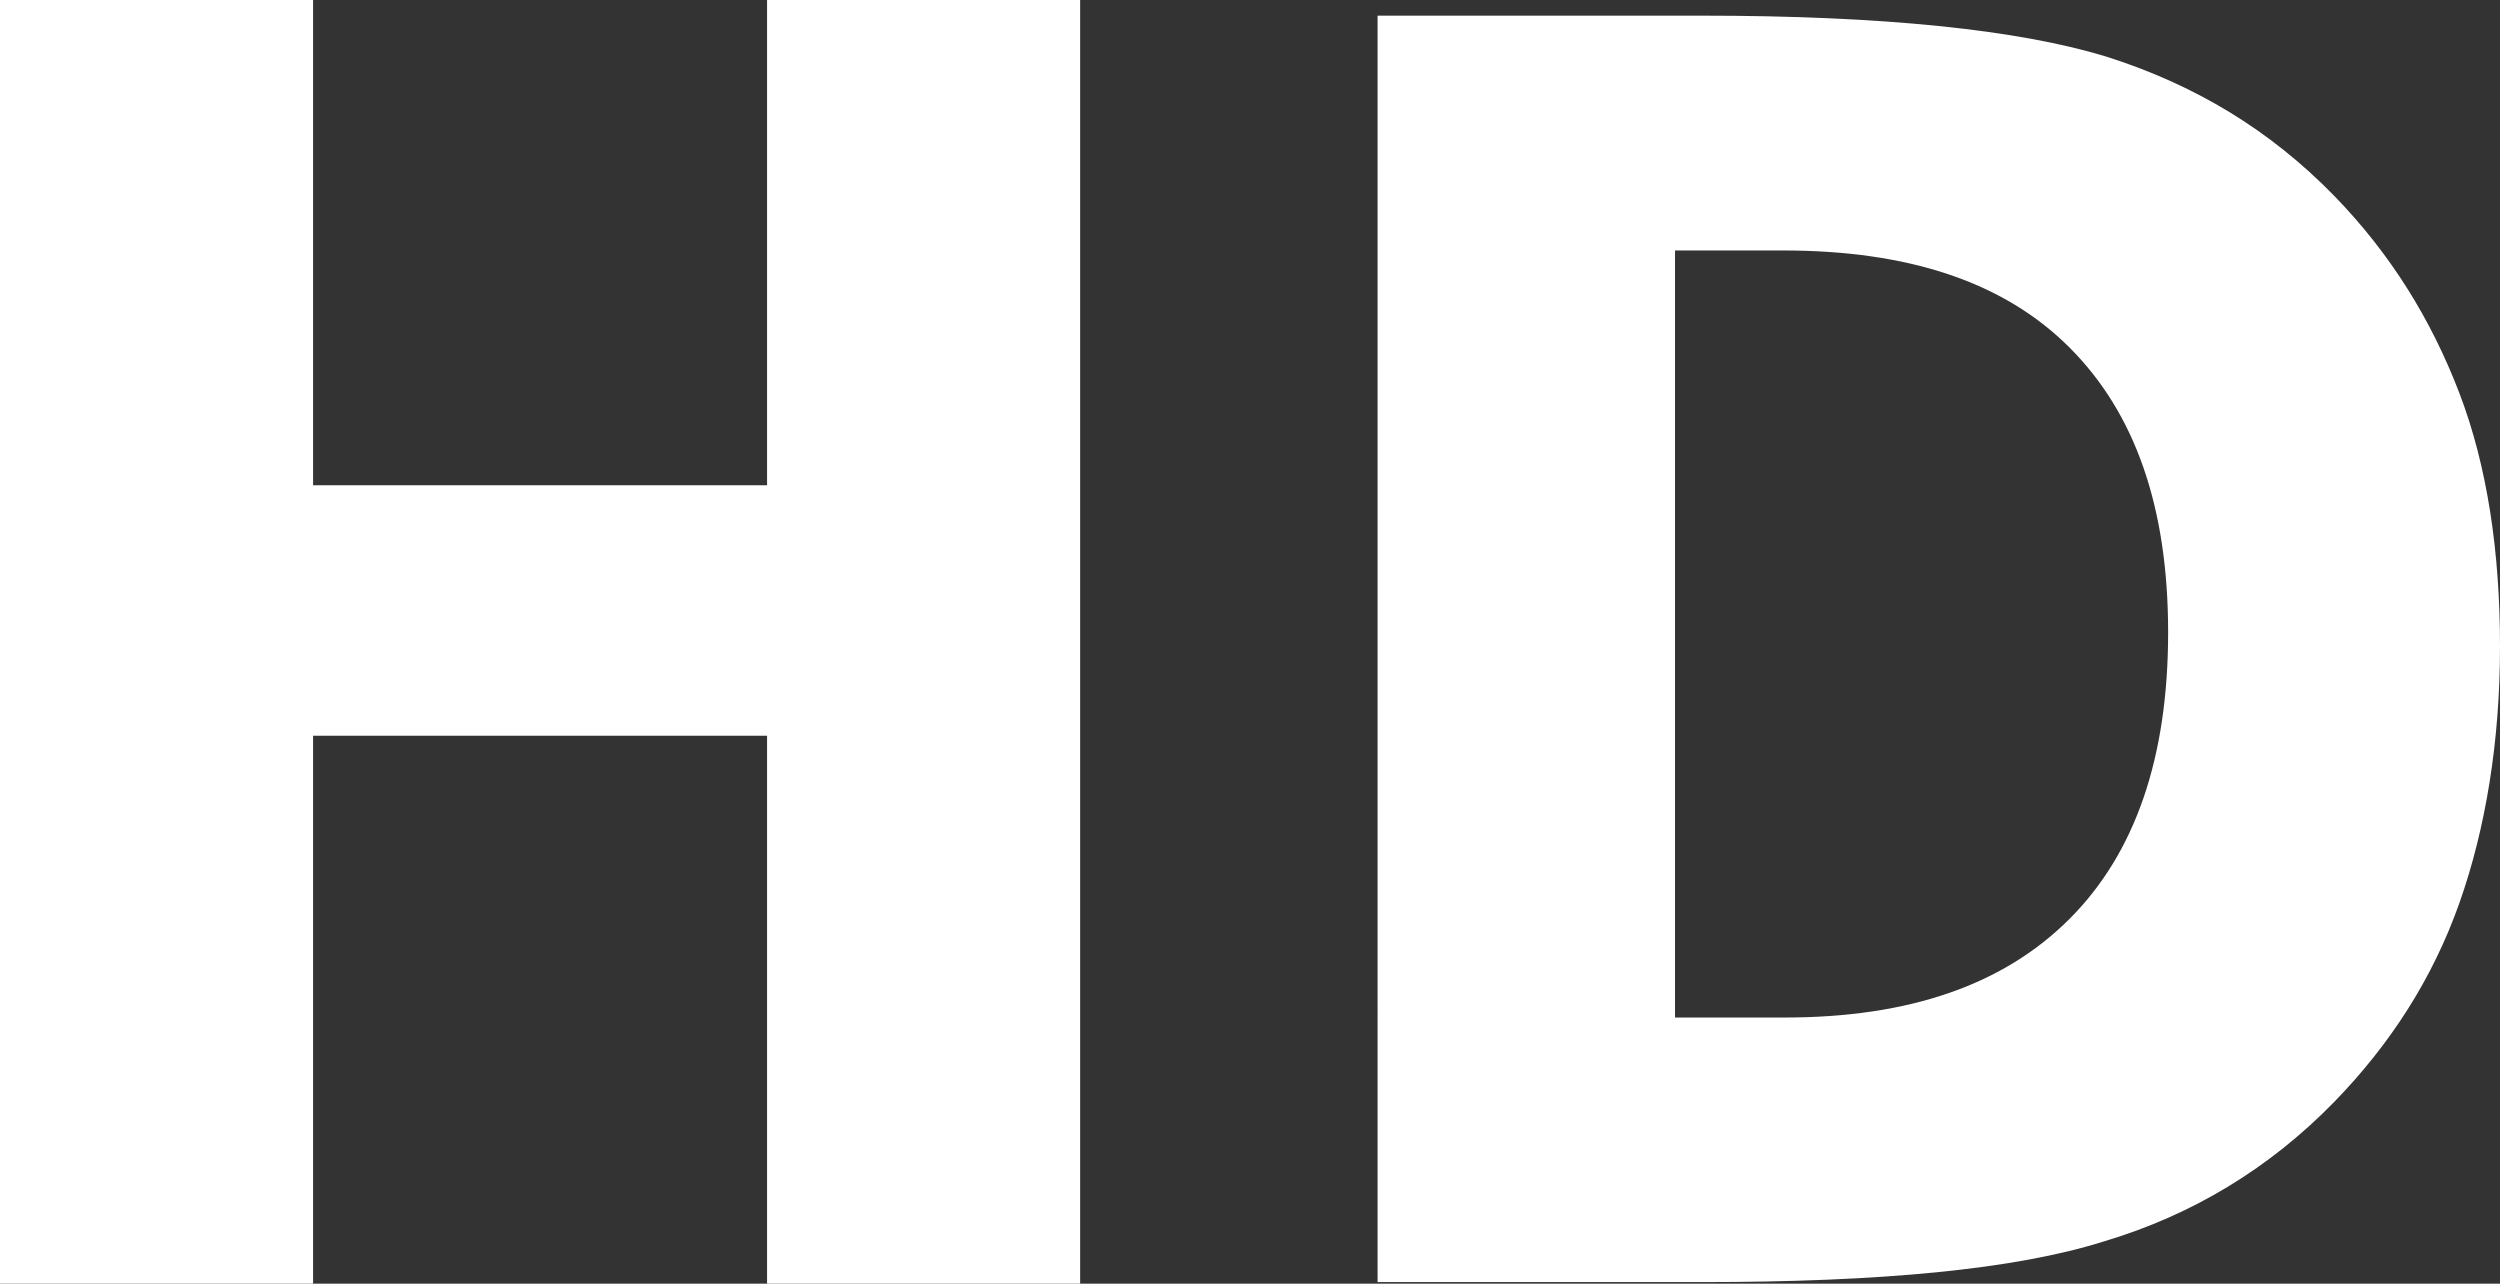 <?xml version="1.0" encoding="UTF-8" ?>
<svg xmlns="http://www.w3.org/2000/svg" viewBox="0 0 159.7 82">
  <rect x="0" y="0" width="159.7" height="82" fill="#333333" stroke="none"/>
  <defs>
    <style>.b{fill:white;}</style>
  </defs>
  <path class="b" d="M0,0h20v31h29V0h20v82h-20v-35h-29v35H0V0Z" />
  <path
    class="b"
    d="M88,1h20.7c11.6,0,20.2.9,25.8,2.6,5.7,1.8,10.5,4.7,14.6,8.9,3.6,3.7,6.2,7.9,8,12.6s2.6,10.2,2.6,16.2-.9,11.6-2.6,16.4c-1.7,4.8-4.4,9-8,12.7-4.1,4.2-9,7.2-14.7,8.9-5.7,1.8-14.3,2.6-25.7,2.6h-20.7V1ZM107,16v49h7c8,0,14-2.1,18.2-6.3s6.3-10.3,6.3-18.3-2.1-14-6.3-18.2c-4.2-4.2-10.3-6.2-18.3-6.2h-7Z"
  />
</svg>
